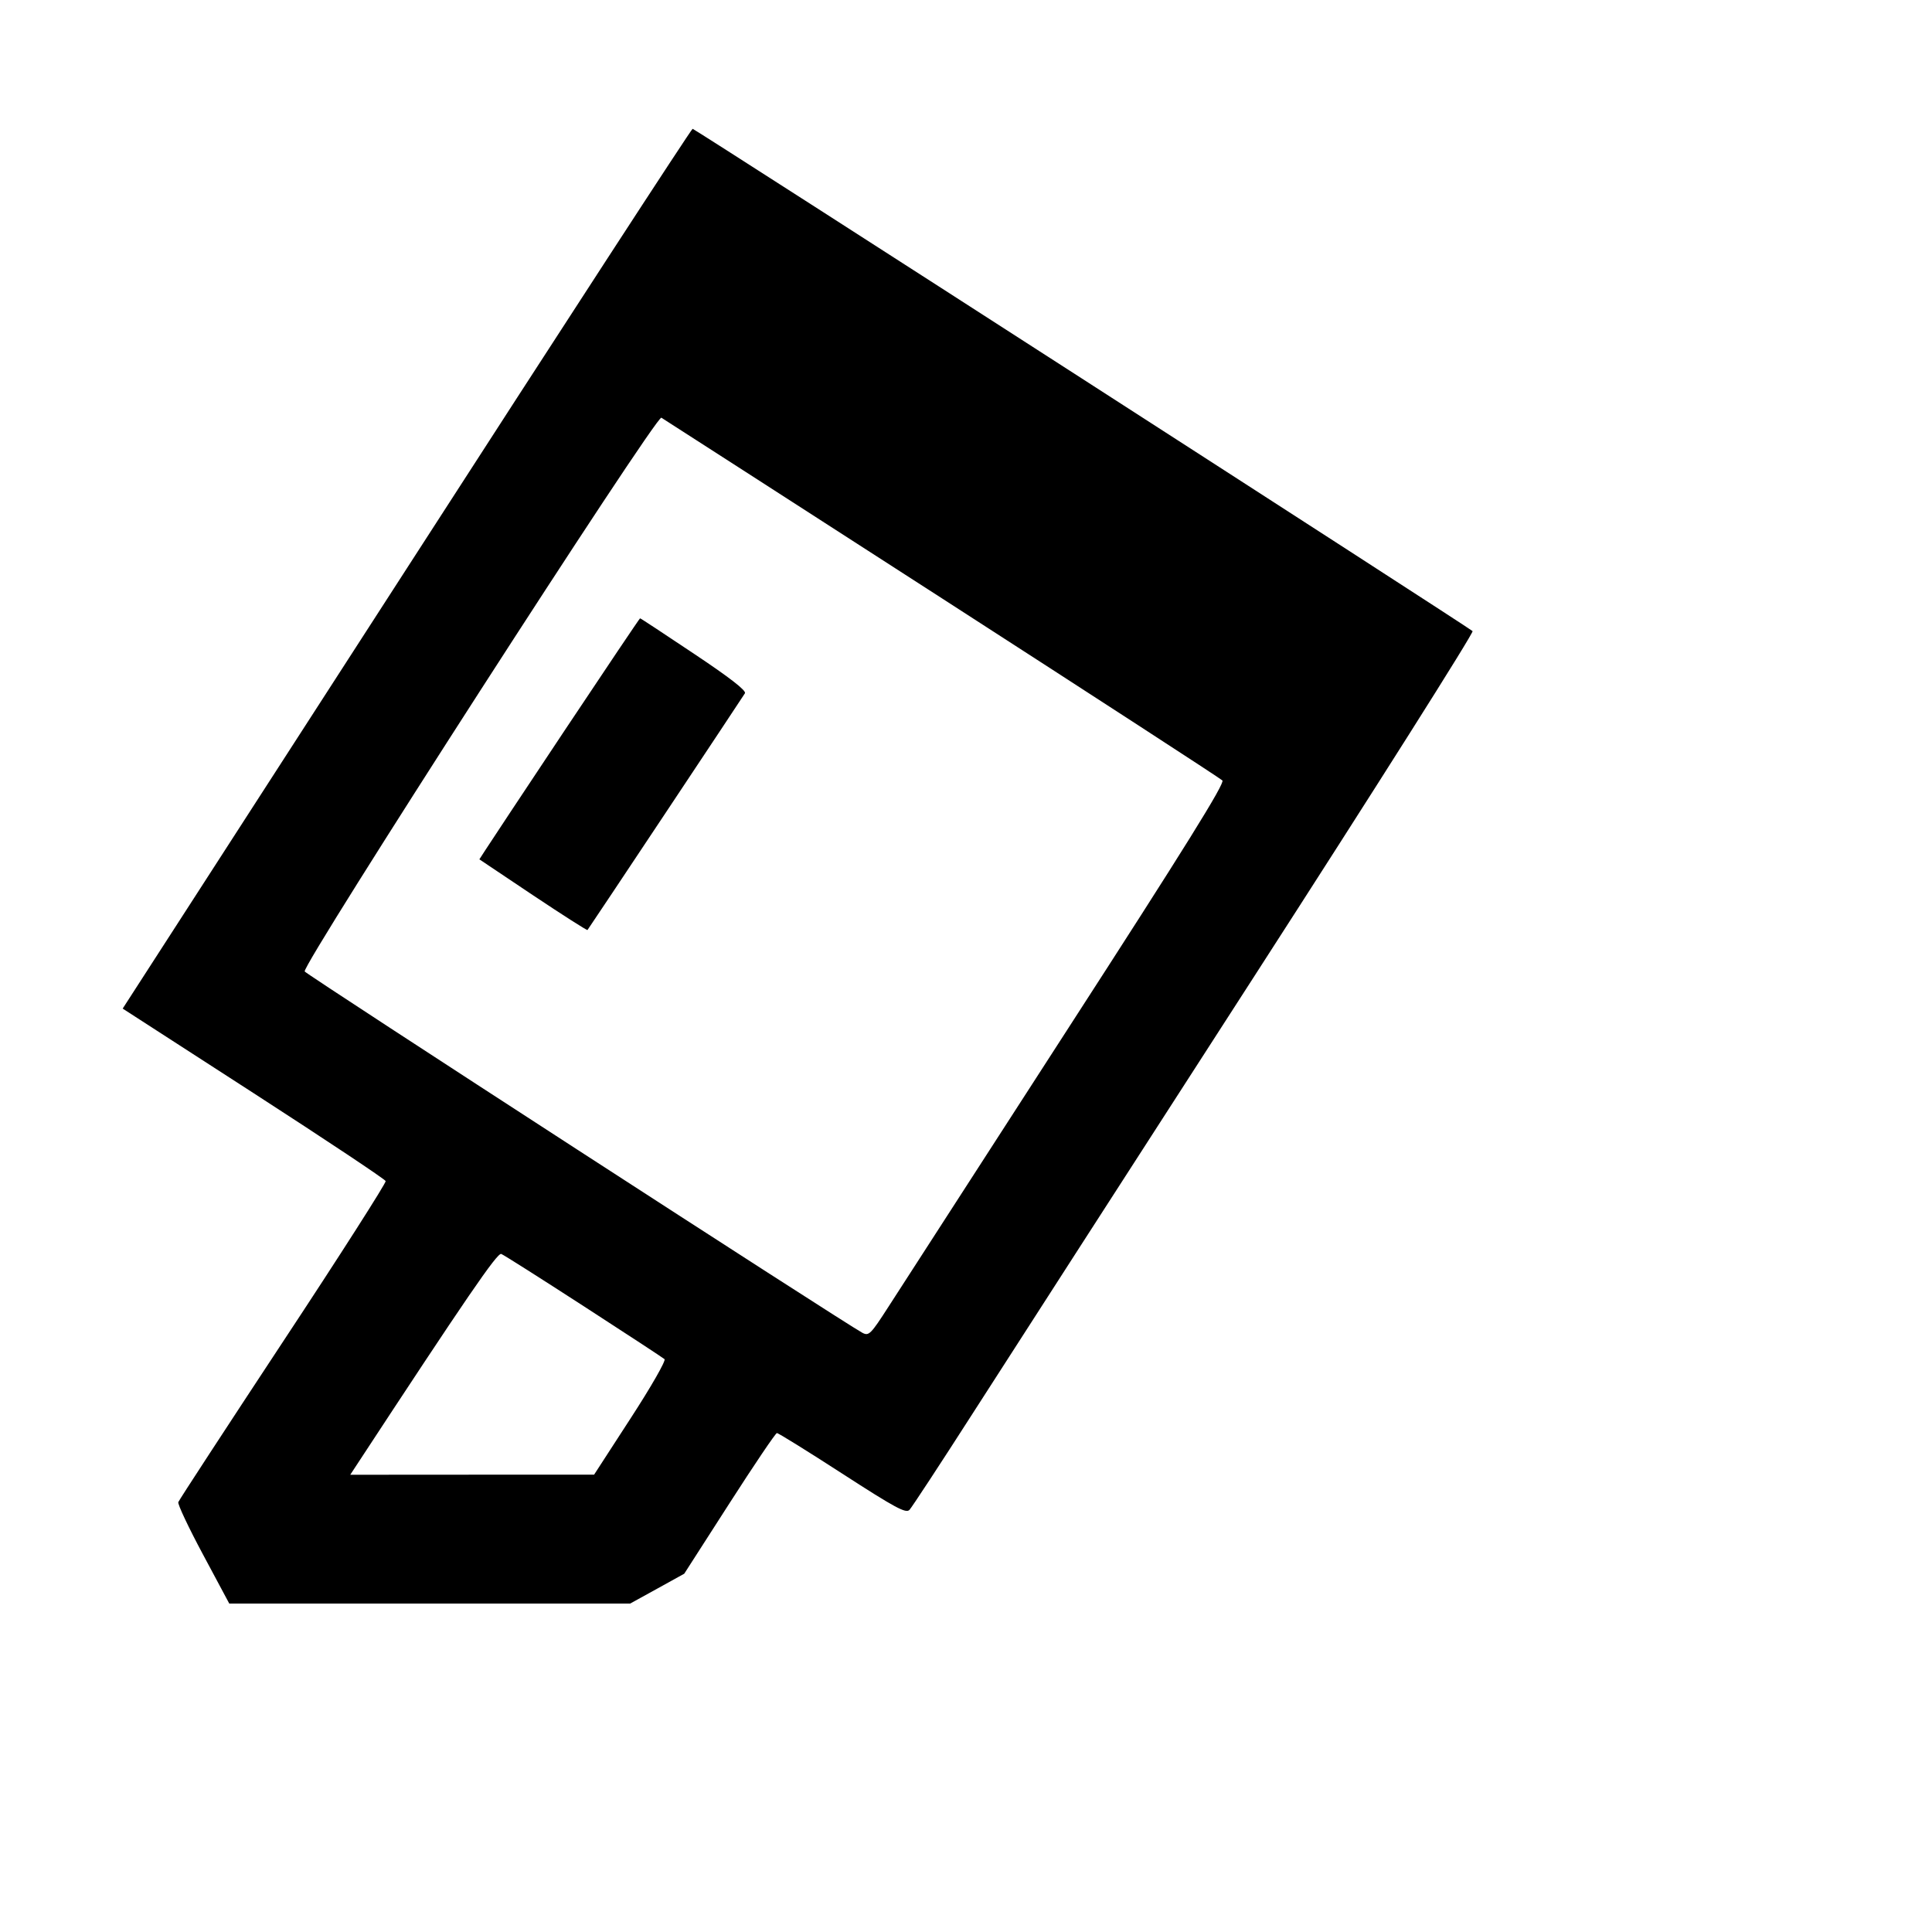 <svg xmlns="http://www.w3.org/2000/svg" viewBox="0 0 24 24" class="design-iconfont"><path d="M5.051 7.065 L 1.524 12.529 3.151 13.580 C 4.045 14.158,4.783 14.649,4.791 14.672 C 4.798 14.694,4.226 15.591,3.518 16.663 C 2.811 17.736,2.224 18.634,2.215 18.660 C 2.205 18.685,2.344 18.979,2.523 19.313 L 2.848 19.920 5.338 19.920 L 7.828 19.920 8.164 19.735 L 8.500 19.549 9.060 18.677 C 9.368 18.197,9.634 17.803,9.651 17.802 C 9.668 17.801,10.033 18.028,10.463 18.306 C 11.125 18.734,11.254 18.803,11.298 18.756 C 11.327 18.725,11.680 18.187,12.082 17.560 C 12.484 16.933,14.054 14.496,15.570 12.145 C 17.086 9.794,18.311 7.857,18.293 7.840 C 18.228 7.782,8.630 1.600,8.604 1.600 C 8.589 1.600,6.990 4.059,5.051 7.065 M11.700 7.432 C 13.592 8.652,15.160 9.670,15.185 9.695 C 15.219 9.728,14.722 10.527,13.253 12.800 C 12.166 14.483,11.169 16.027,11.038 16.231 C 10.815 16.578,10.793 16.599,10.712 16.556 C 10.483 16.433,3.816 12.113,3.785 12.068 C 3.740 12.000,8.152 5.151,8.216 5.189 C 8.240 5.203,9.808 6.213,11.700 7.432 M7.020 9.065 C 6.514 9.826,6.067 10.500,6.028 10.562 L 5.955 10.675 6.621 11.121 C 6.988 11.366,7.292 11.560,7.298 11.553 C 7.316 11.532,9.222 8.665,9.254 8.612 C 9.273 8.579,9.062 8.415,8.622 8.122 C 8.259 7.879,7.957 7.680,7.951 7.681 C 7.945 7.682,7.526 8.305,7.020 9.065 M7.251 16.226 C 7.784 16.571,8.236 16.867,8.255 16.884 C 8.275 16.901,8.086 17.231,7.835 17.617 L 7.380 18.319 5.865 18.319 L 4.351 18.320 4.410 18.230 C 5.798 16.113,6.178 15.558,6.227 15.577 C 6.258 15.589,6.718 15.881,7.251 16.226 " stroke="none" fill="black" fill-rule="evenodd"></path></svg>